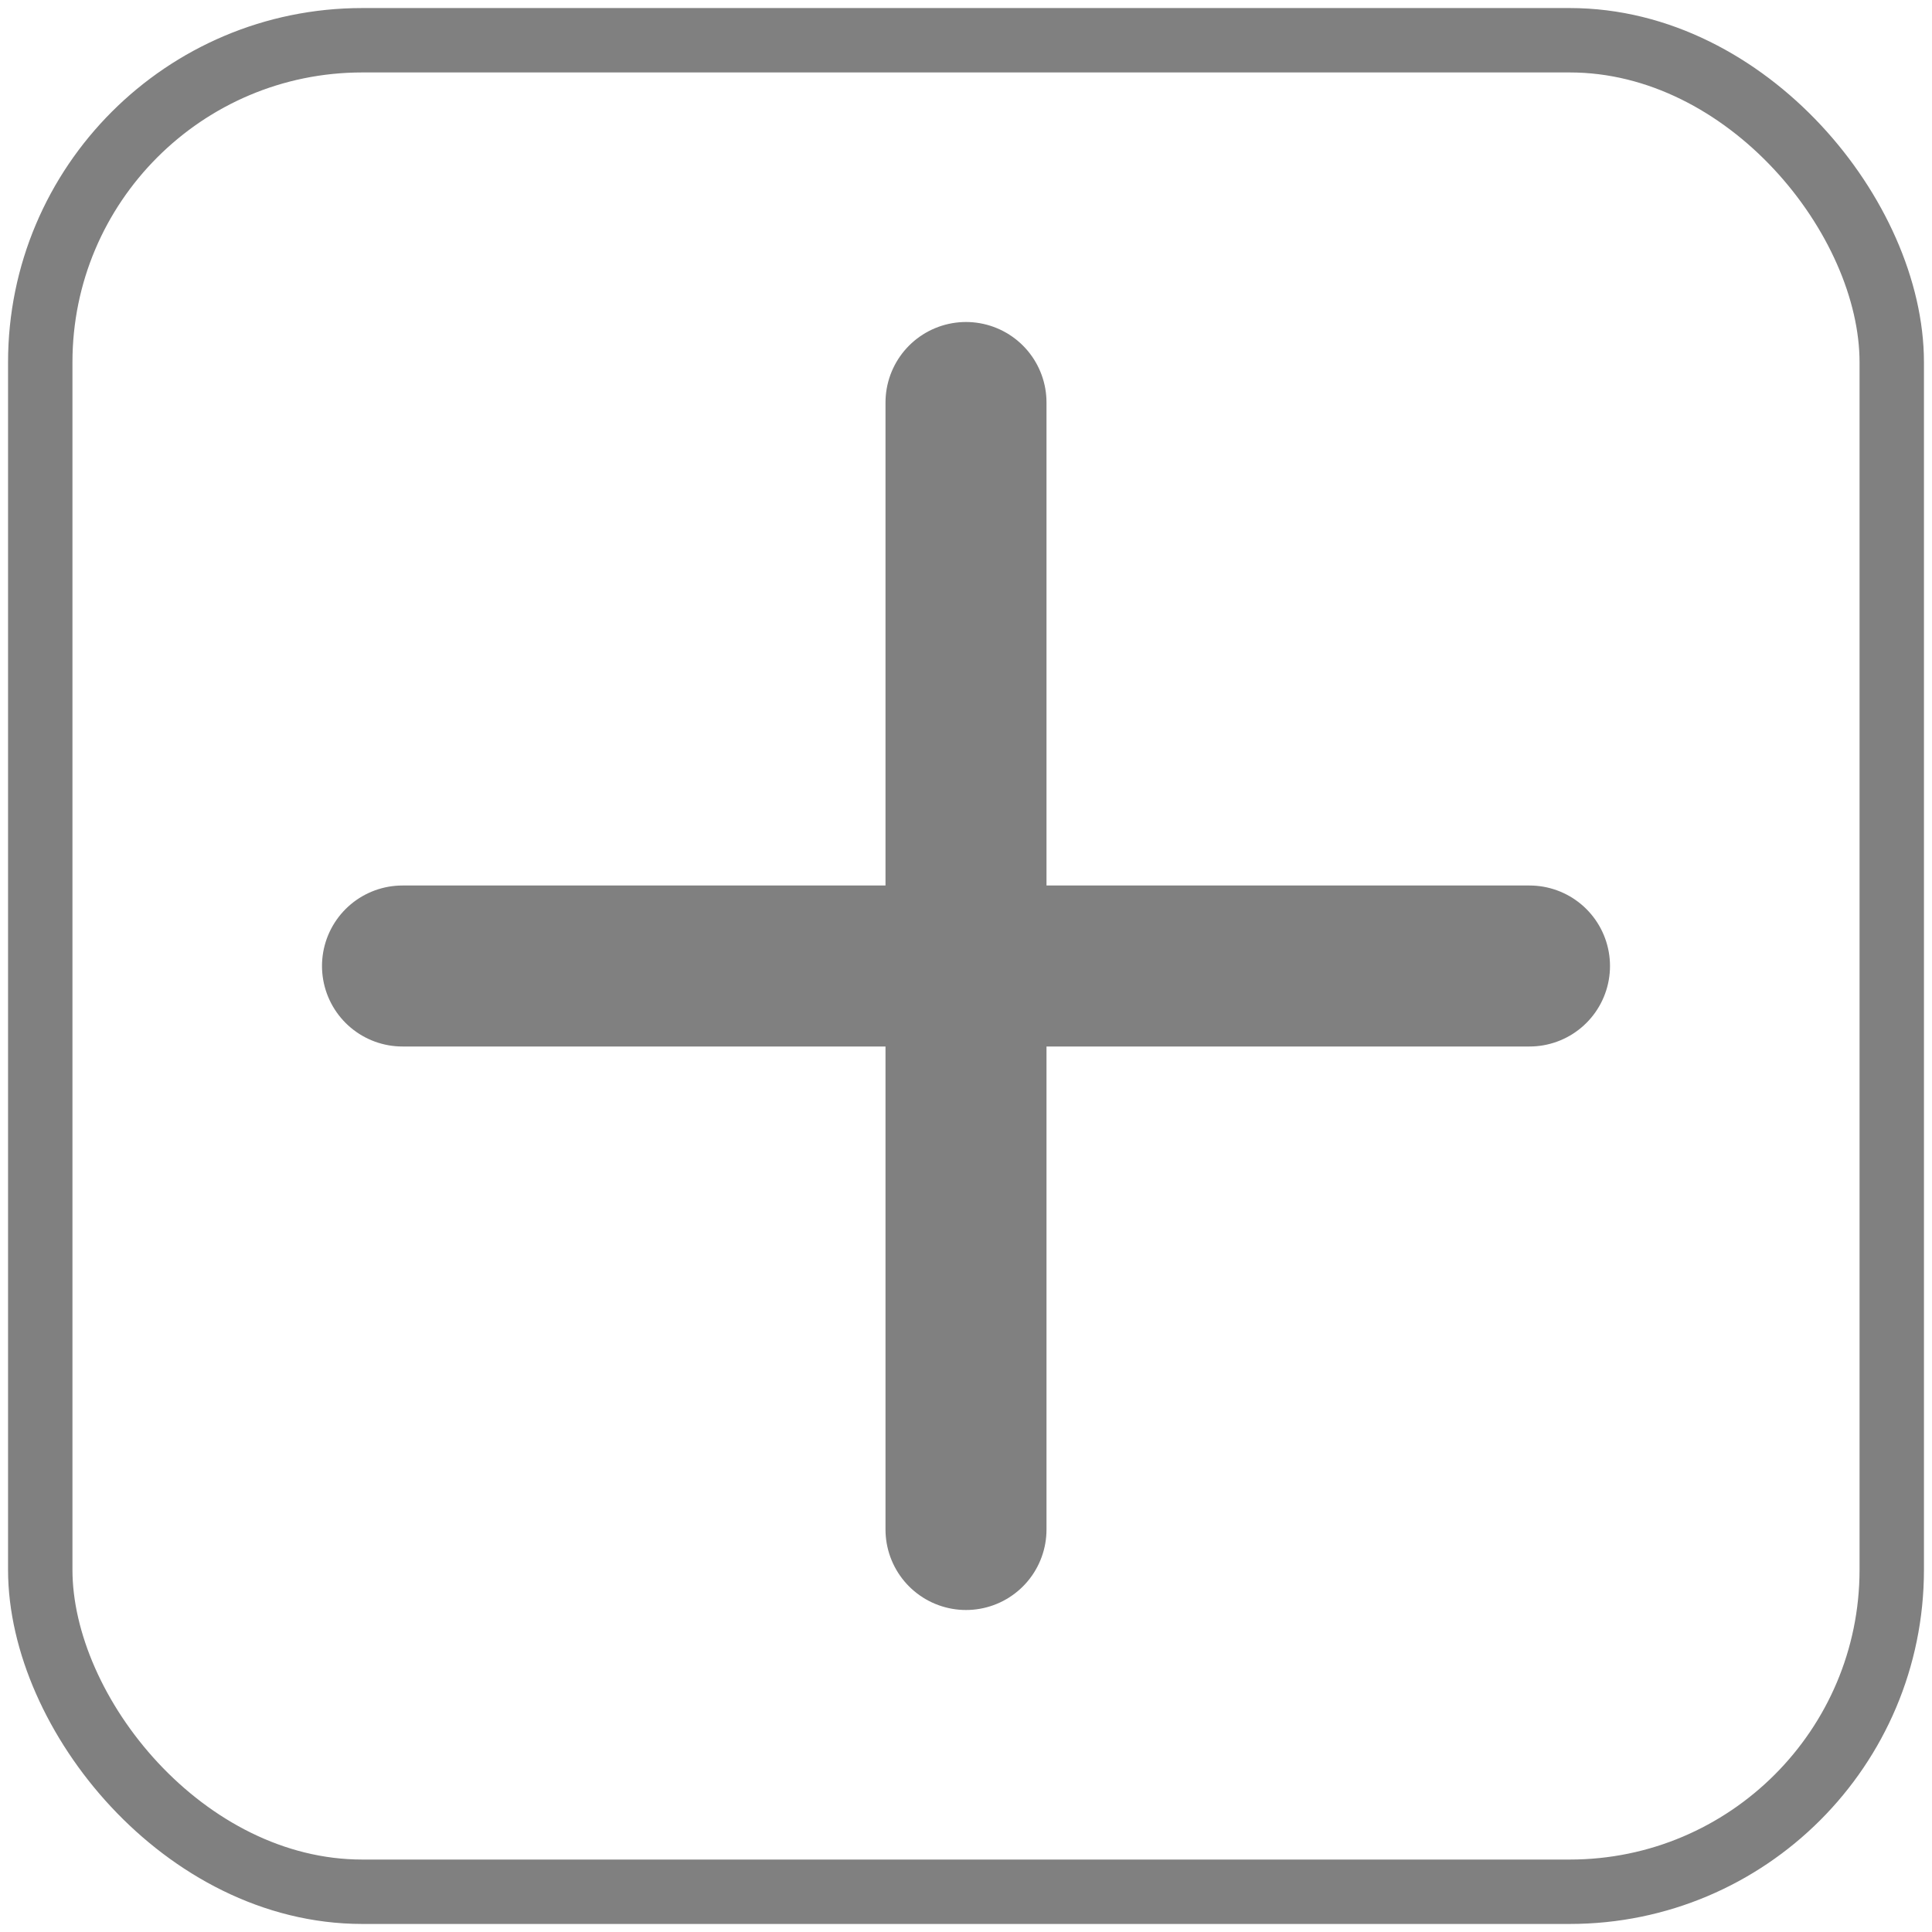 <svg xmlns="http://www.w3.org/2000/svg"  viewBox="0 0 24 24">
    <style>
    svg {color: gray}
    </style>
    <rect x="0.5" y="0.5" width="23" height="23" fill="none" stroke="currentColor" stroke-width="0.8" rx="4" ry="4"/><path d="M5 12h14M12 5v14" stroke="currentColor" stroke-linecap="round" stroke-width="2"/>
</svg>
